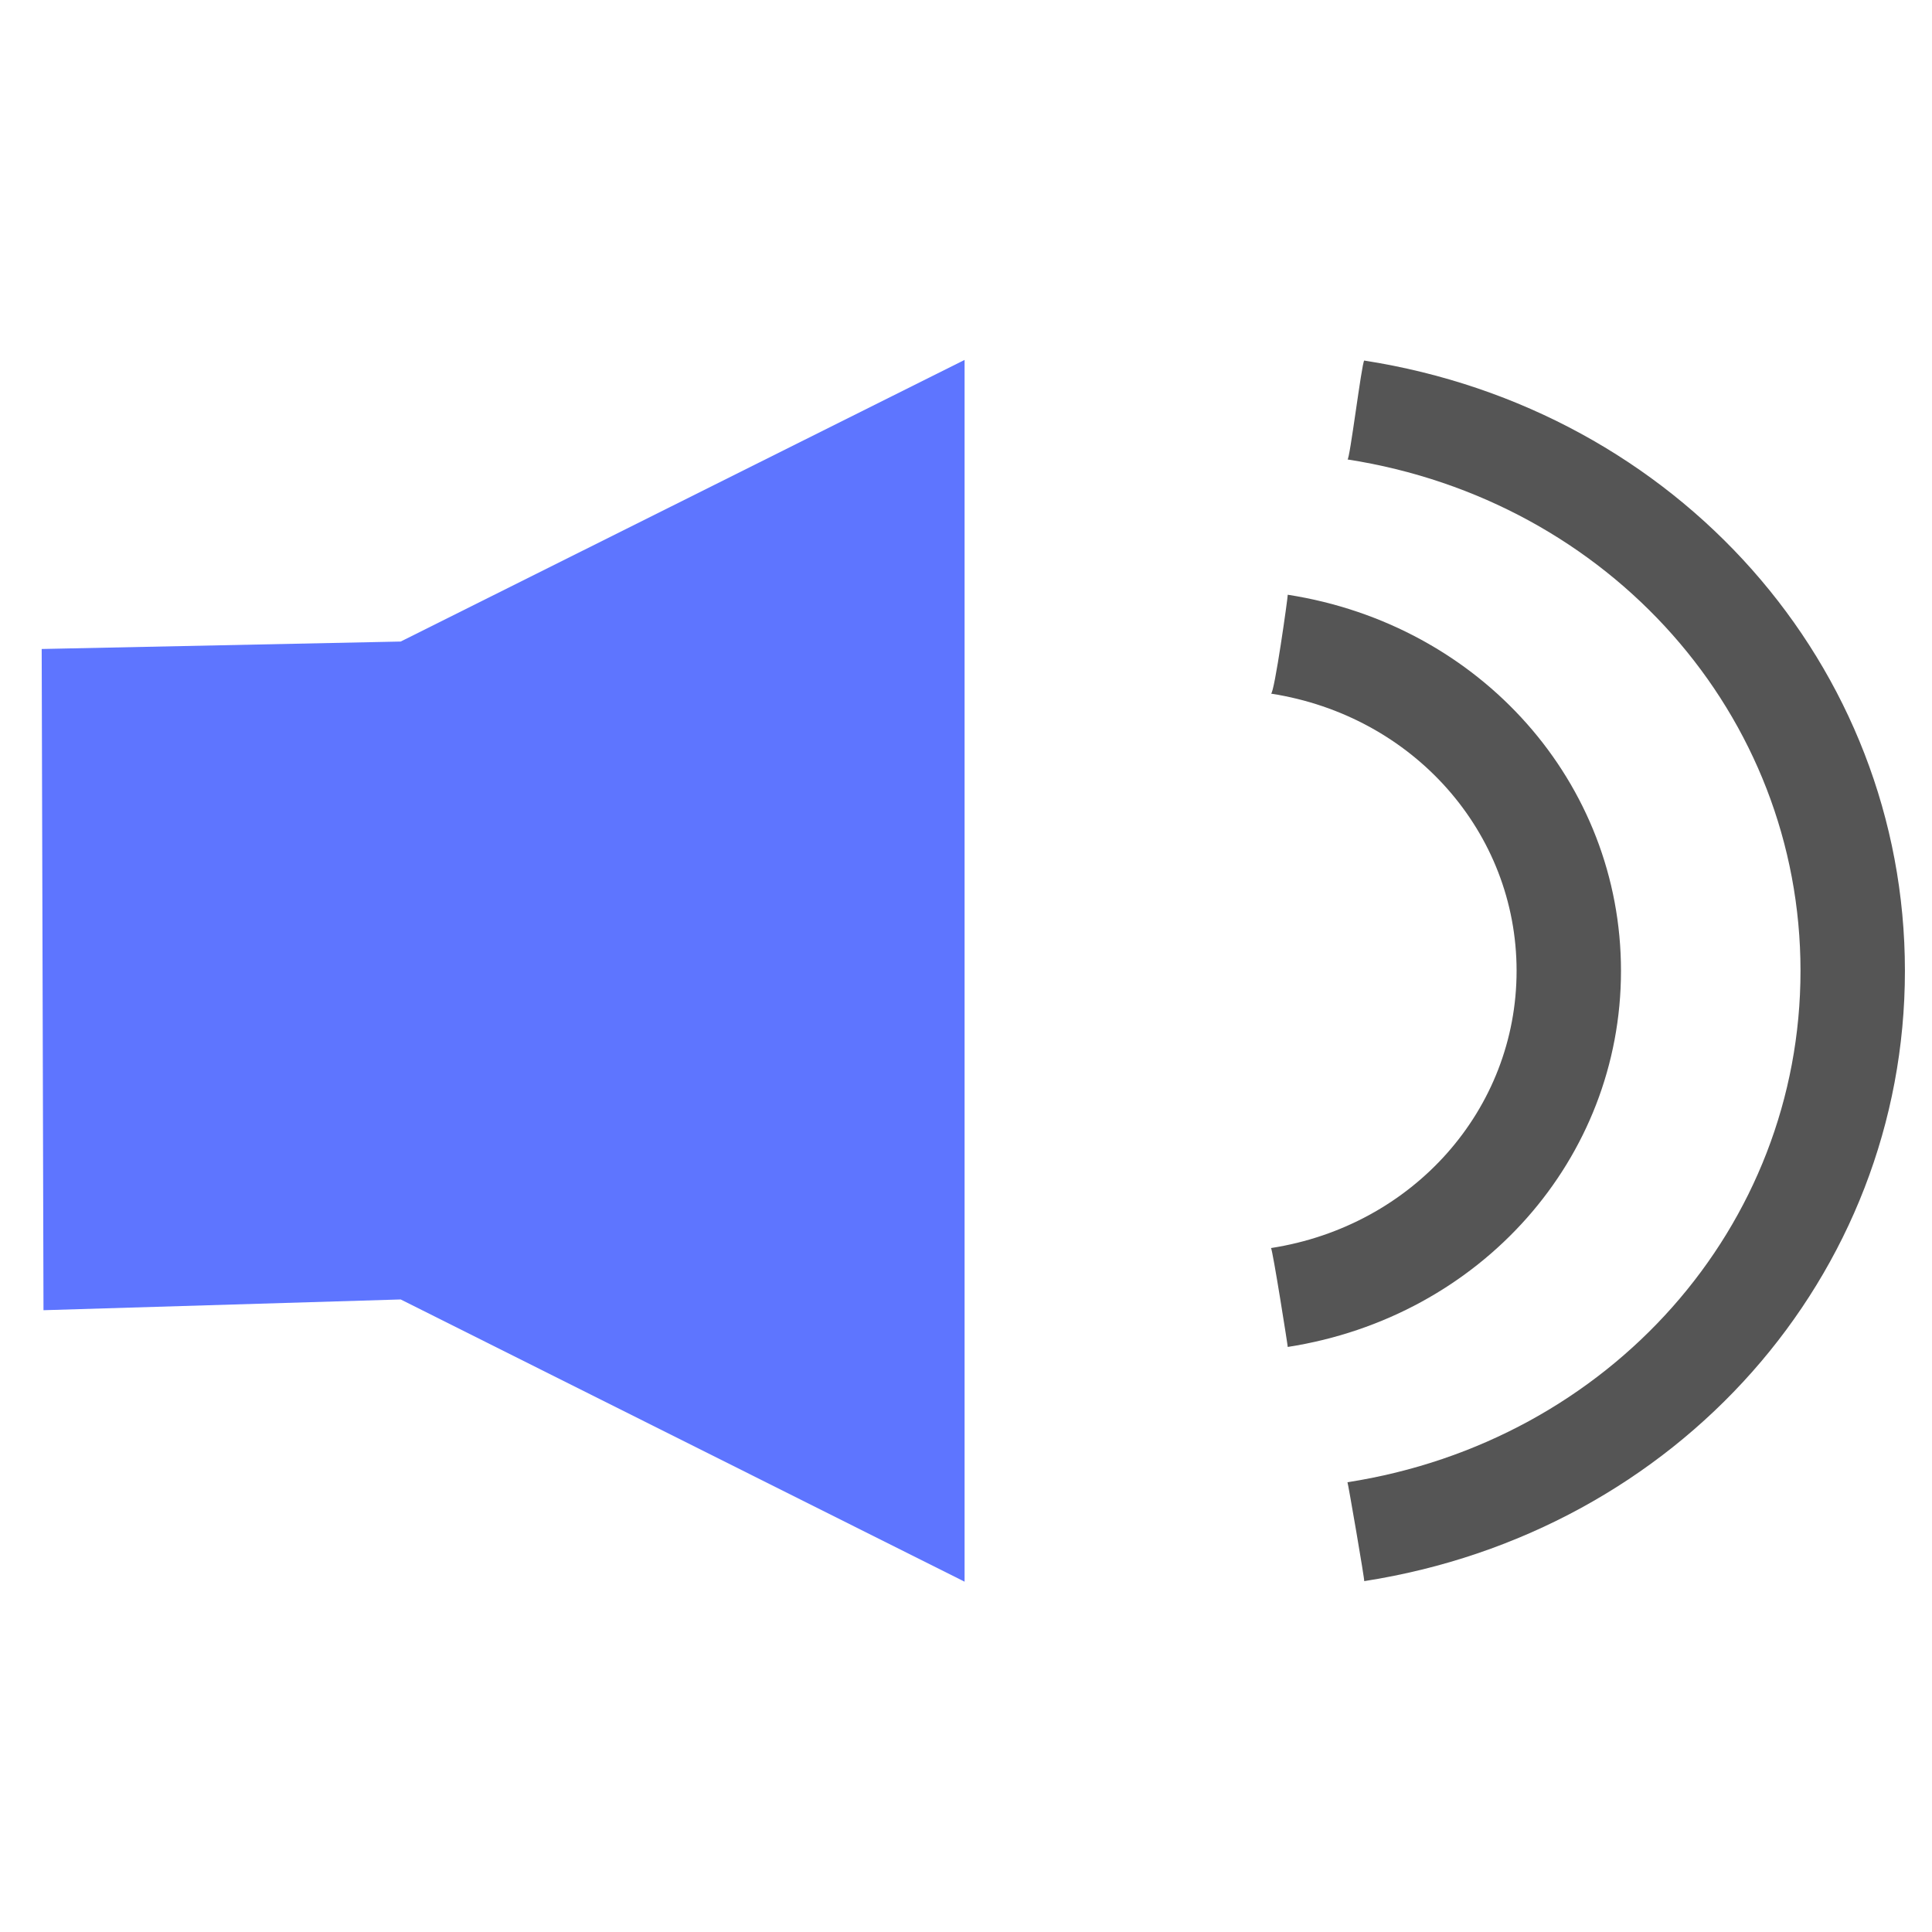 <svg xmlns="http://www.w3.org/2000/svg" width="192" height="192" viewBox="0 0 192 192"><path fill="#5e75ff" d="M95.86 35.769v121.417l-56.041-28.048-35.497 1.069-.179-65.711 35.677-.74 56.041-27.988z"/><path fill="#555" d="M135.573 35.831c31.138 4.846 53.736 30.356 53.736 60.65s-22.598 55.805-53.736 60.65c.083.037-1.618-9.822-1.663-9.828 26.087-4.058 45.022-25.433 45.022-50.822s-18.935-46.764-45.022-50.822c.215.162 1.405-9.528 1.663-9.829zm-7.599 23.273c19.192 2.986 33.118 18.704 33.118 37.377s-13.926 34.391-33.118 37.377c.031.021-1.499-9.669-1.663-9.828 14.141-2.198 24.406-13.786 24.406-27.549 0-13.765-10.265-25.351-24.406-27.549.334.008 1.694-9.682 1.663-9.829z"/></svg>